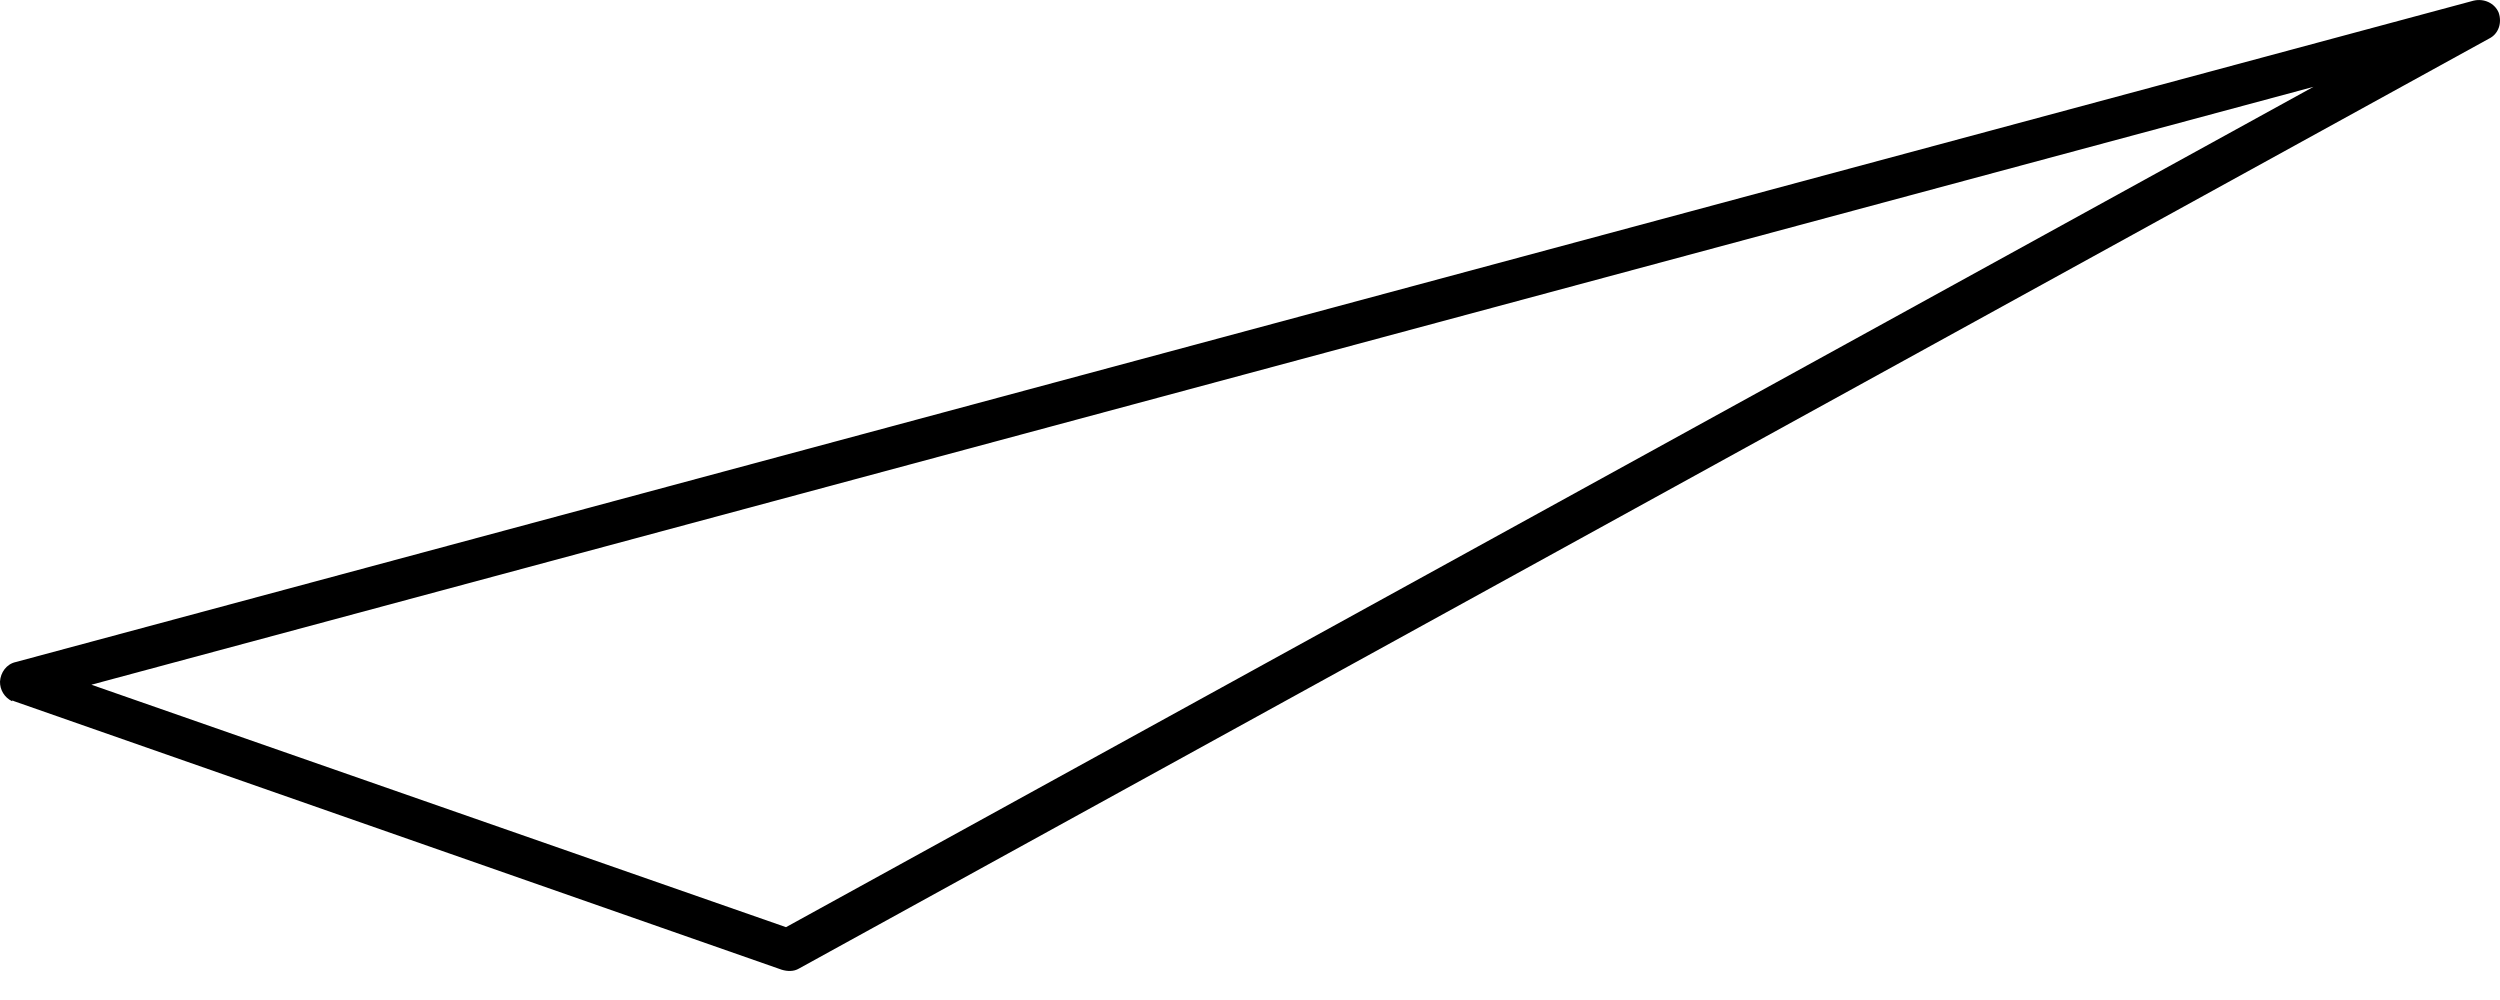 <svg width="45" height="18" viewBox="0 0 45 18" fill="none" xmlns="http://www.w3.org/2000/svg">
<path d="M0.218 12.622C0.081 12.557 -0.003 12.417 0 12.268C0.01 12.106 0.115 11.954 0.283 11.917L44.524 0.012C44.712 -0.033 44.904 0.057 44.975 0.225C45.04 0.406 44.977 0.61 44.803 0.695L14.381 17.434C14.288 17.49 14.173 17.486 14.071 17.455L0.252 12.621L0.224 12.608L0.218 12.622ZM41.691 1.55L1.645 12.325L14.148 16.689L41.677 1.544L41.691 1.55Z" fill="#6495FF" style="fill:#6495FF;fill:color(display-p3 0.394 0.586 1);fill-opacity:1;"/>
</svg>
